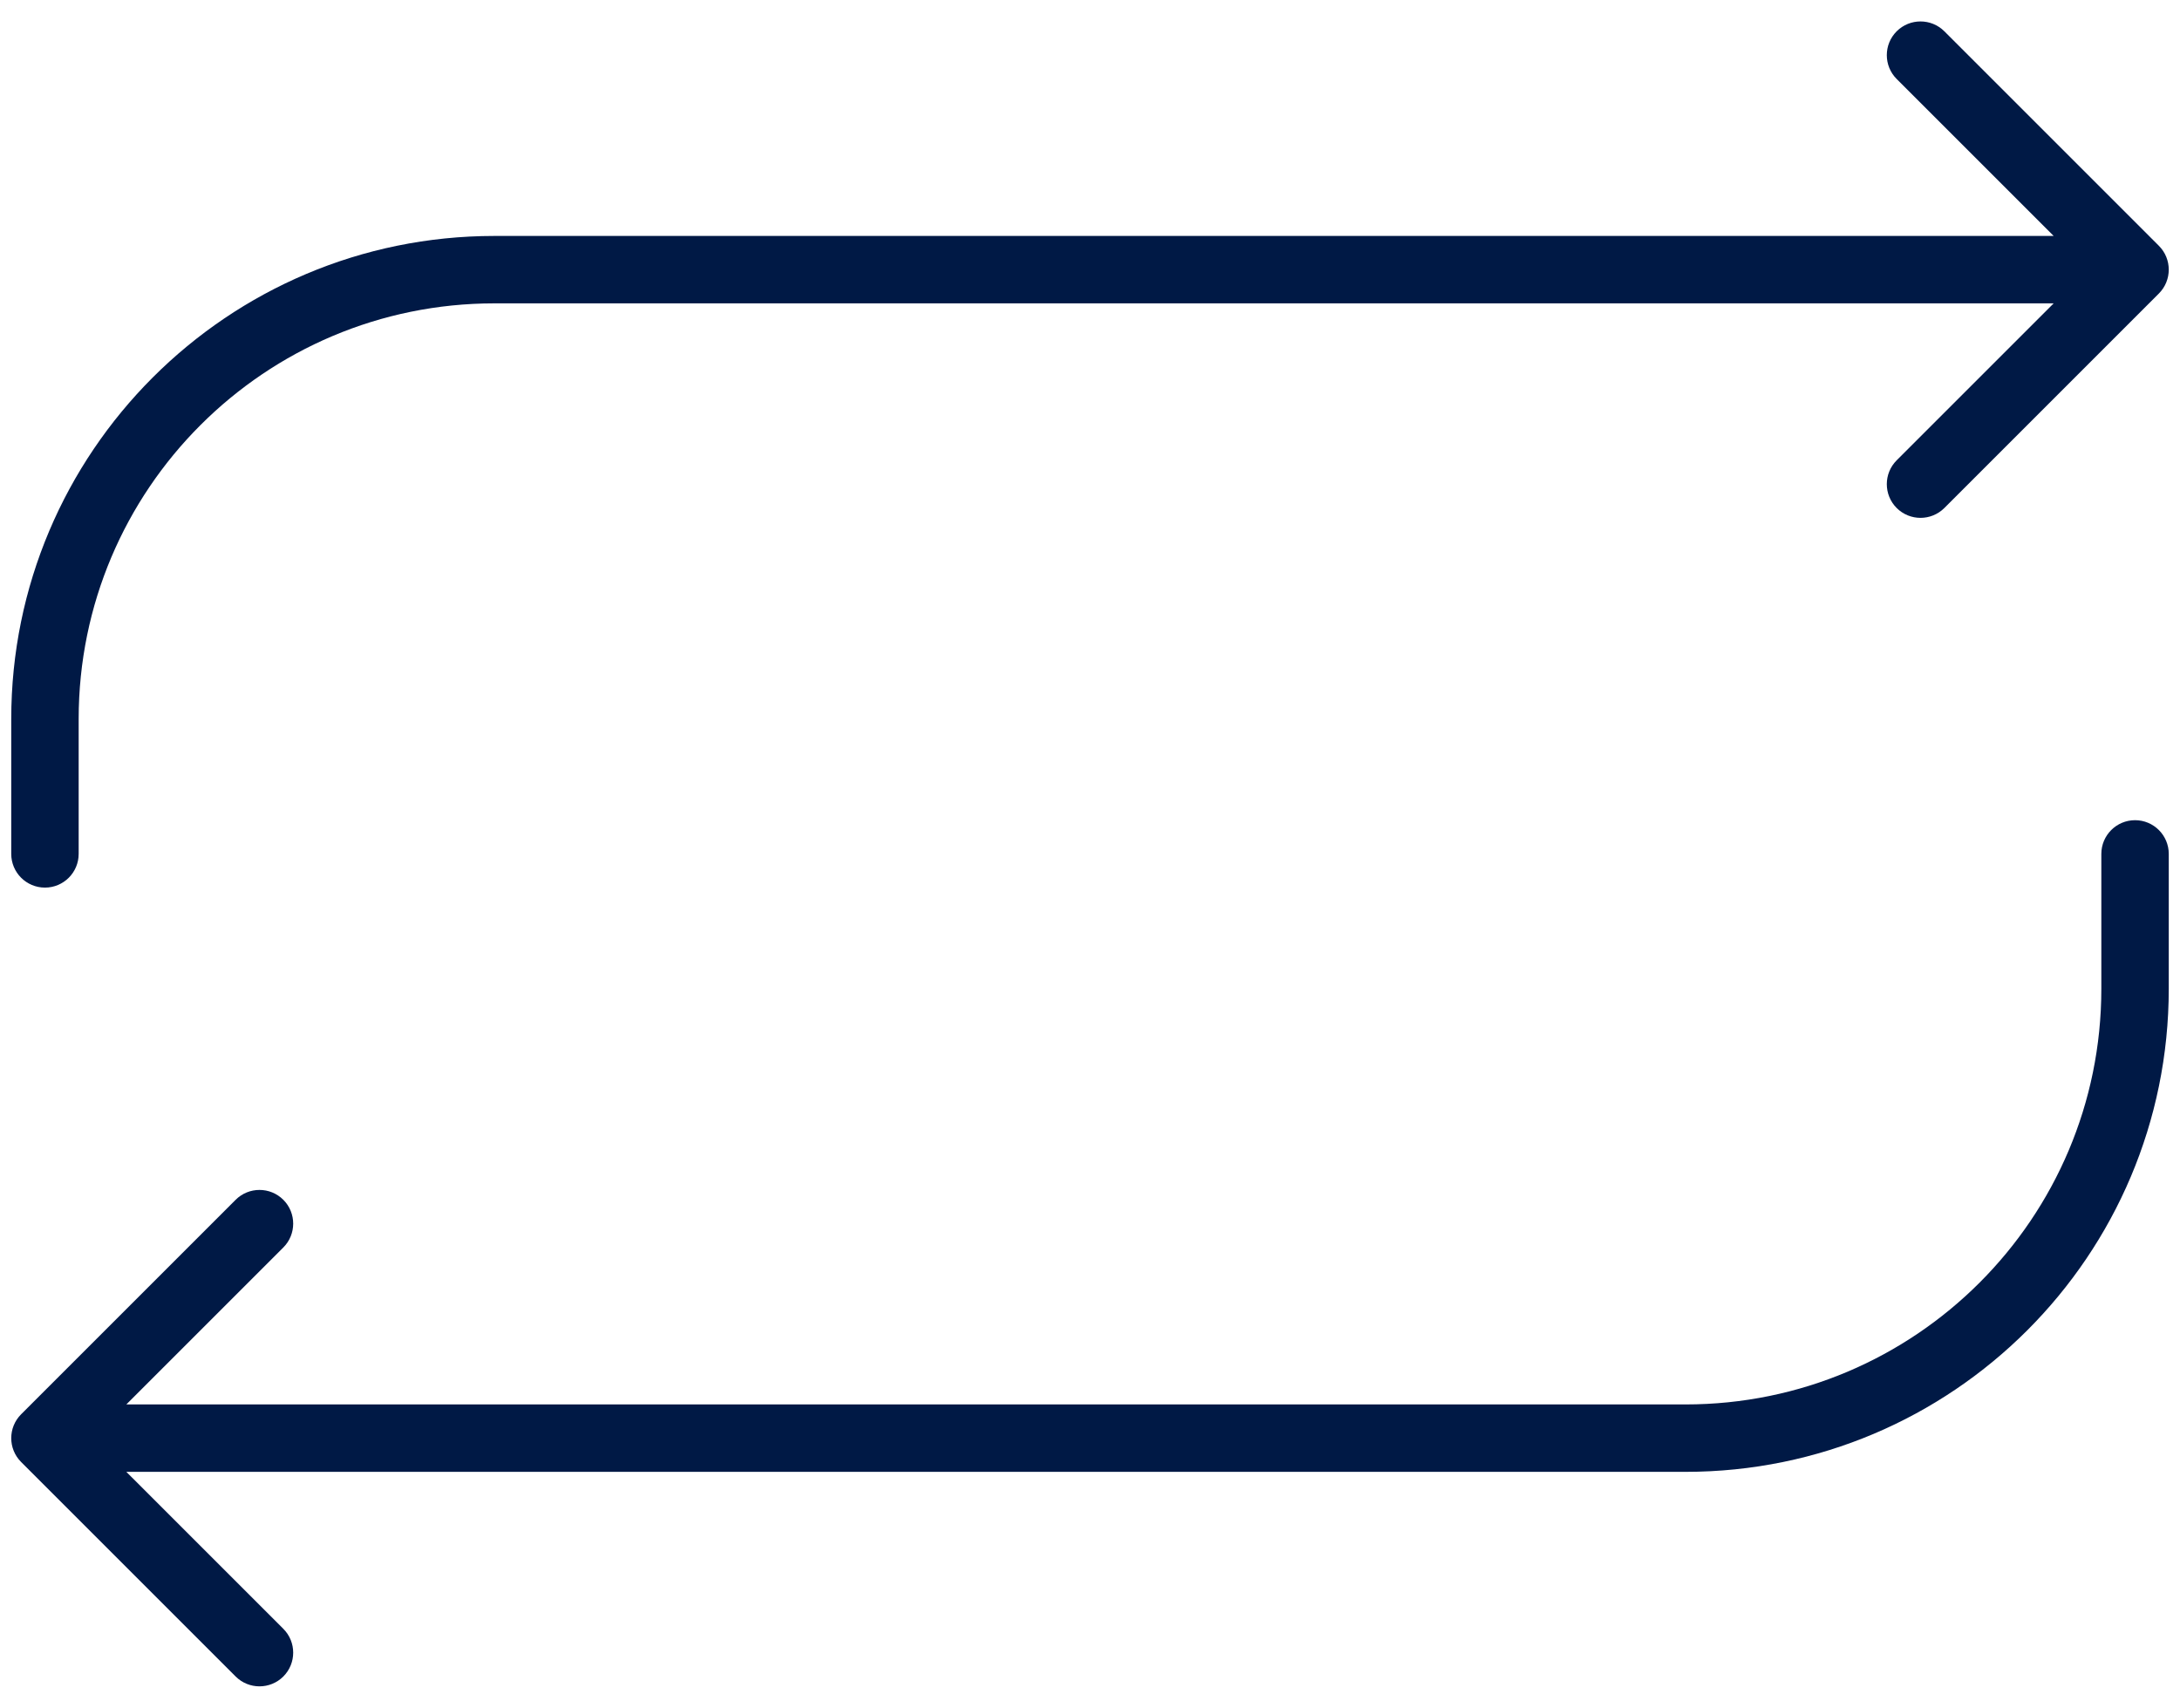 <svg width="97" height="76" viewBox="0 0 97 76" fill="none" xmlns="http://www.w3.org/2000/svg">
<path d="M96.5 38C96.5 37.172 95.828 36.5 95 36.5C94.172 36.5 93.5 37.172 93.5 38H96.5ZM0.939 62.939C0.354 63.525 0.354 64.475 0.939 65.061L10.485 74.607C11.071 75.192 12.021 75.192 12.607 74.607C13.192 74.021 13.192 73.071 12.607 72.485L4.121 64L12.607 55.515C13.192 54.929 13.192 53.979 12.607 53.393C12.021 52.808 11.071 52.808 10.485 53.393L0.939 62.939ZM93.5 38V44H96.5V38H93.5ZM75 62.5H2V65.5H75V62.5ZM93.5 44C93.5 54.217 85.217 62.5 75 62.5V65.5C86.874 65.5 96.5 55.874 96.5 44H93.5Z" fill="#001945"/>
<path d="M0.5 38C0.5 38.828 1.172 39.5 2 39.5C2.828 39.5 3.5 38.828 3.5 38H0.5ZM96.061 13.061C96.646 12.475 96.646 11.525 96.061 10.939L86.515 1.393C85.929 0.808 84.979 0.808 84.393 1.393C83.808 1.979 83.808 2.929 84.393 3.515L92.879 12L84.393 20.485C83.808 21.071 83.808 22.021 84.393 22.607C84.979 23.192 85.929 23.192 86.515 22.607L96.061 13.061ZM3.5 38V32H0.5V38H3.5ZM22 13.5L95 13.5V10.5L22 10.5V13.5ZM3.5 32C3.5 21.783 11.783 13.5 22 13.5V10.5C10.126 10.5 0.5 20.126 0.5 32H3.5Z" fill="#001945"/>
</svg>
